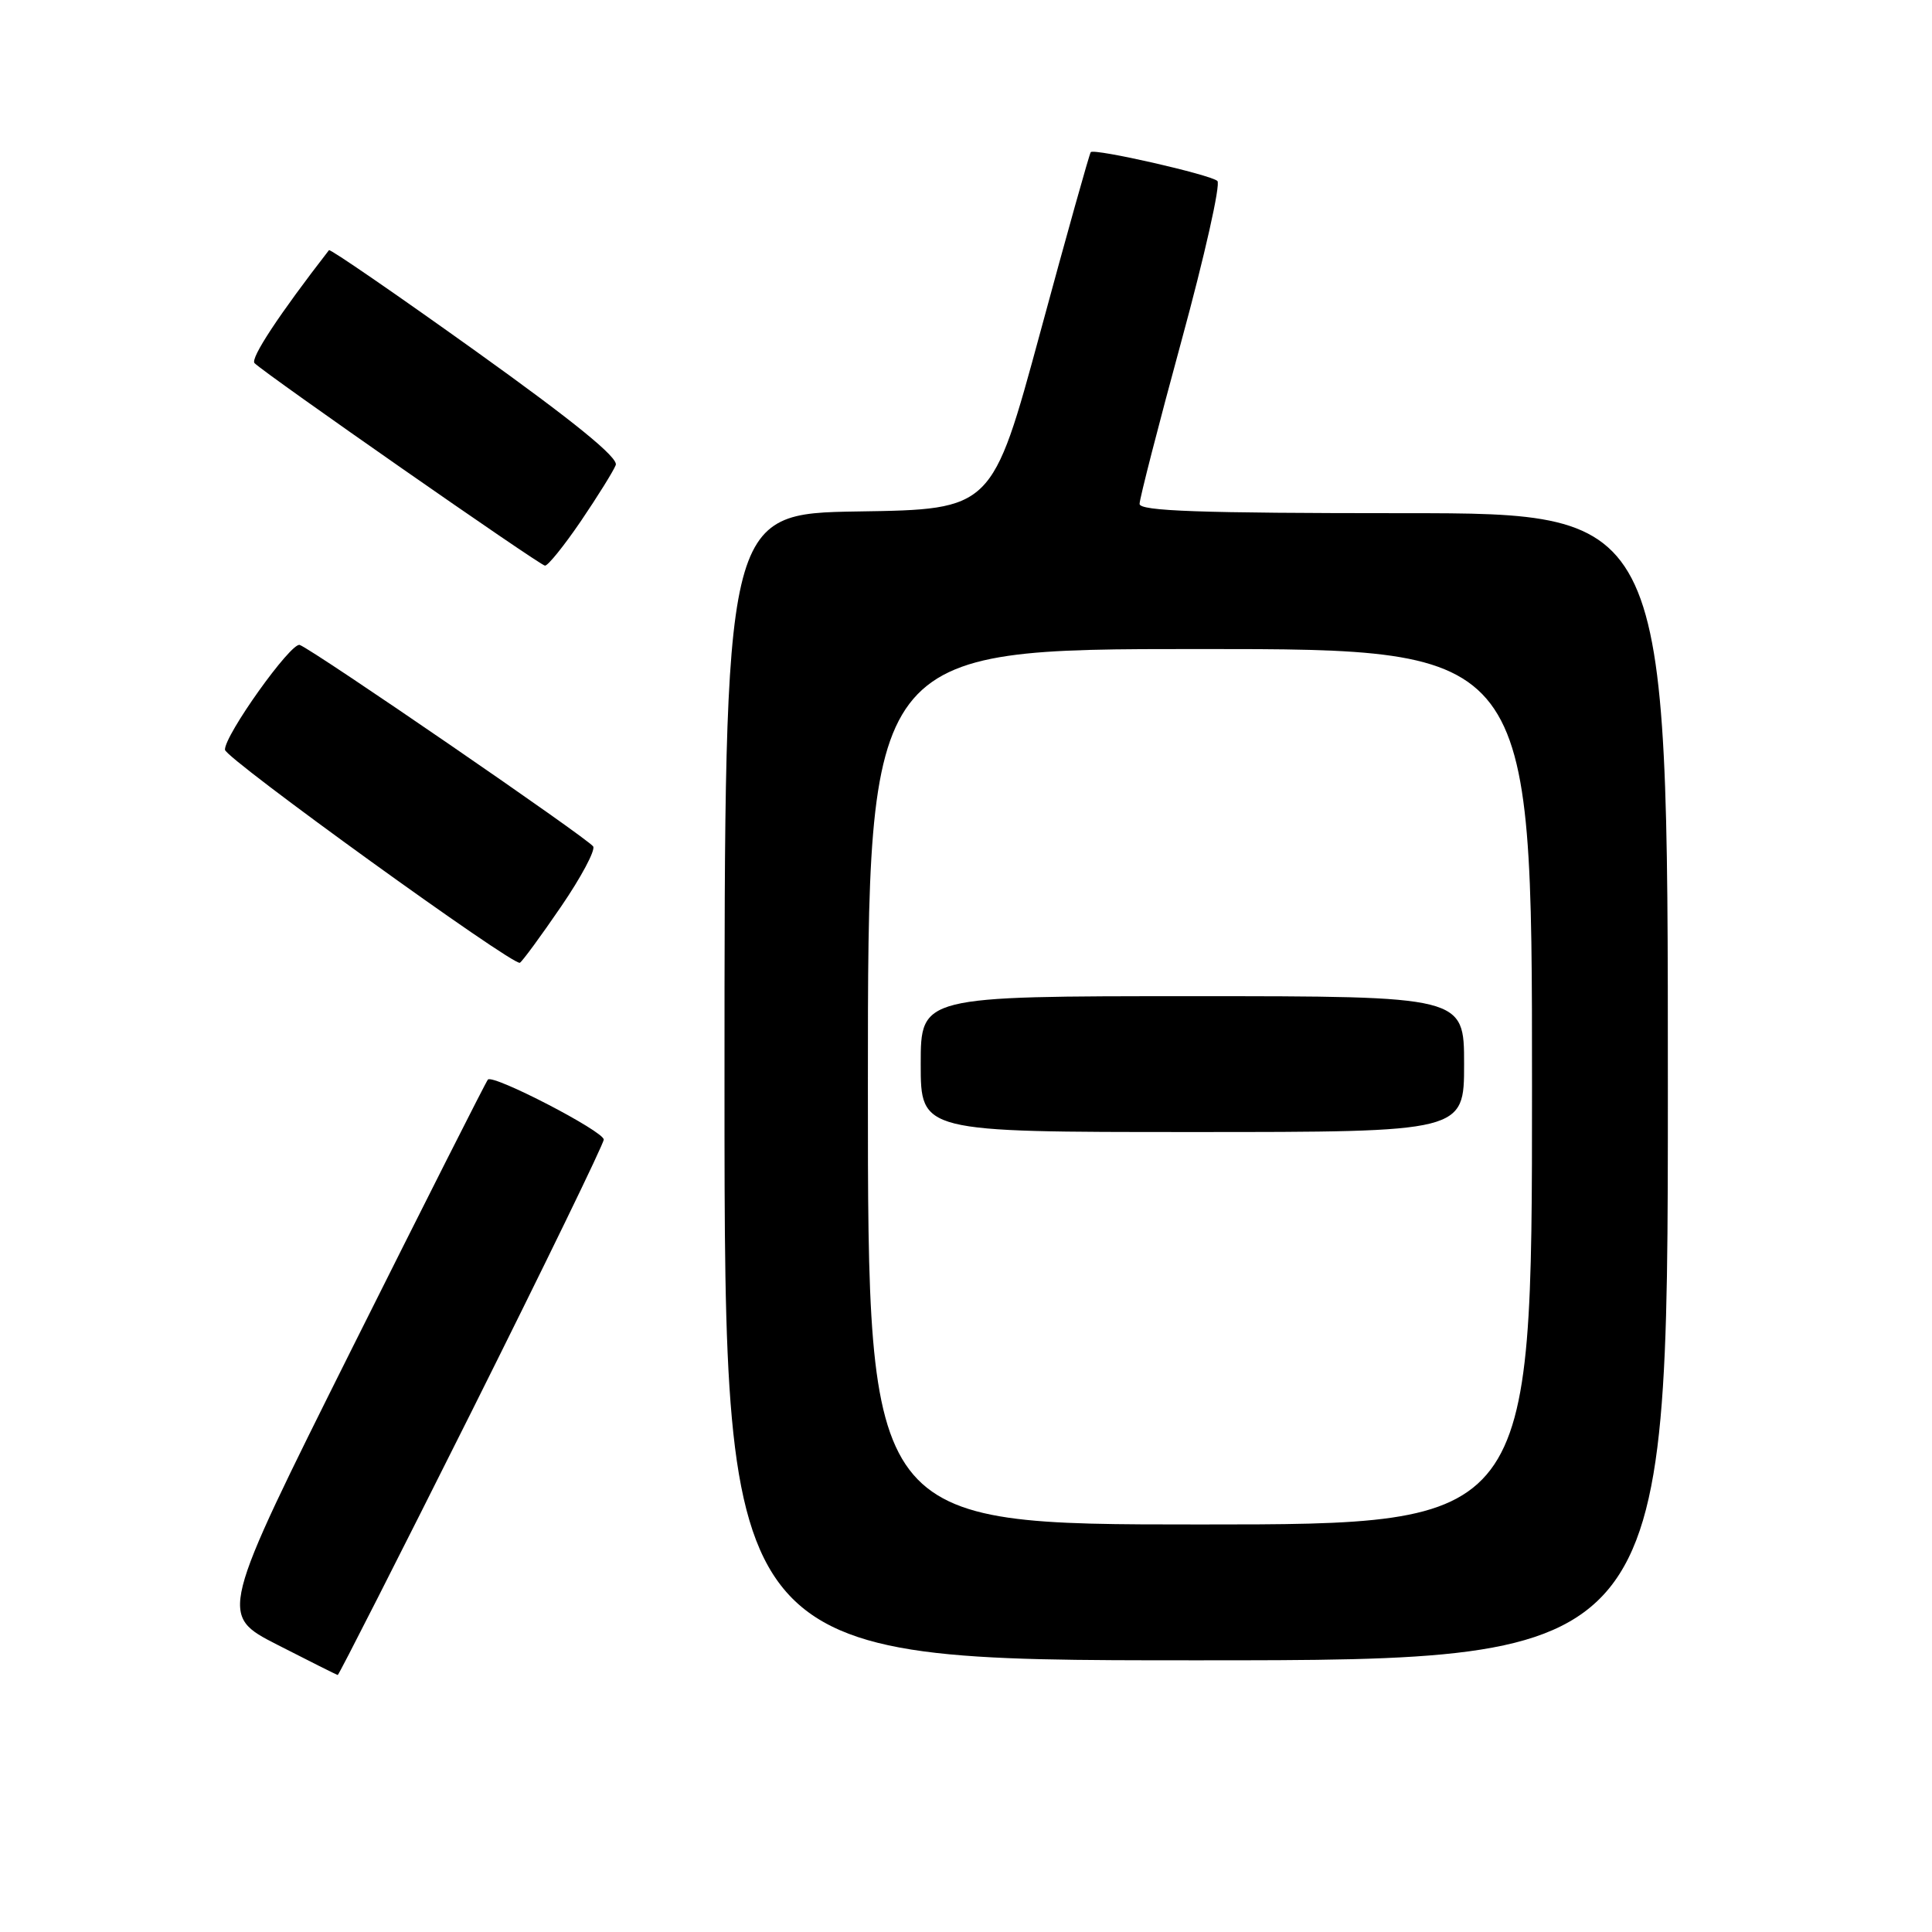 <?xml version="1.0" encoding="UTF-8" standalone="no"?>
<!DOCTYPE svg PUBLIC "-//W3C//DTD SVG 1.1//EN" "http://www.w3.org/Graphics/SVG/1.1/DTD/svg11.dtd" >
<svg xmlns="http://www.w3.org/2000/svg" xmlns:xlink="http://www.w3.org/1999/xlink" version="1.1" viewBox="0 0 256 256">
 <g >
 <path fill="currentColor"
d=" M 62.50 187.01 C 72.12 167.76 80.00 151.55 80.00 151.00 C 80.00 149.90 65.34 142.31 64.65 143.05 C 64.41 143.30 56.30 159.36 46.61 178.74 C 29.01 213.98 29.01 213.98 36.75 217.94 C 41.01 220.12 44.61 221.92 44.75 221.95 C 44.88 221.98 52.87 206.25 62.50 187.01 Z  M 221.00 144.00 C 221.00 68.00 221.00 68.00 186.00 68.00 C 158.95 68.00 151.00 67.72 151.00 66.77 C 151.00 66.09 153.50 56.35 156.56 45.13 C 159.62 33.91 161.76 24.39 161.31 23.98 C 160.40 23.14 145.01 19.64 144.53 20.16 C 144.36 20.35 141.35 31.07 137.85 44.00 C 131.47 67.50 131.47 67.50 113.73 67.77 C 96.00 68.05 96.00 68.05 96.00 144.02 C 96.00 220.00 96.00 220.00 158.50 220.00 C 221.00 220.00 221.00 220.00 221.00 144.00 Z  M 74.35 120.12 C 77.00 116.25 78.91 112.66 78.60 112.16 C 77.97 111.14 41.59 86.16 39.72 85.46 C 38.58 85.04 29.71 97.47 29.81 99.35 C 29.86 100.49 68.07 128.08 68.89 127.57 C 69.24 127.35 71.70 124.00 74.35 120.12 Z  M 76.99 69.02 C 79.22 65.73 81.29 62.40 81.59 61.62 C 81.96 60.65 76.09 55.87 63.00 46.50 C 52.48 38.97 43.74 32.96 43.59 33.15 C 37.02 41.62 33.12 47.52 33.73 48.12 C 35.25 49.62 71.51 74.90 72.21 74.95 C 72.60 74.98 74.75 72.31 76.99 69.02 Z  M 115.00 144.00 C 115.00 86.00 115.00 86.00 159.00 86.00 C 203.00 86.00 203.00 86.00 203.00 144.00 C 203.00 202.00 203.00 202.00 159.00 202.00 C 115.00 202.00 115.00 202.00 115.00 144.00 Z  M 194.00 141.00 C 194.00 132.00 194.00 132.00 158.00 132.00 C 122.00 132.00 122.00 132.00 122.00 141.00 C 122.00 150.00 122.00 150.00 158.00 150.00 C 194.00 150.00 194.00 150.00 194.00 141.00 Z "/>
</g>
</svg>